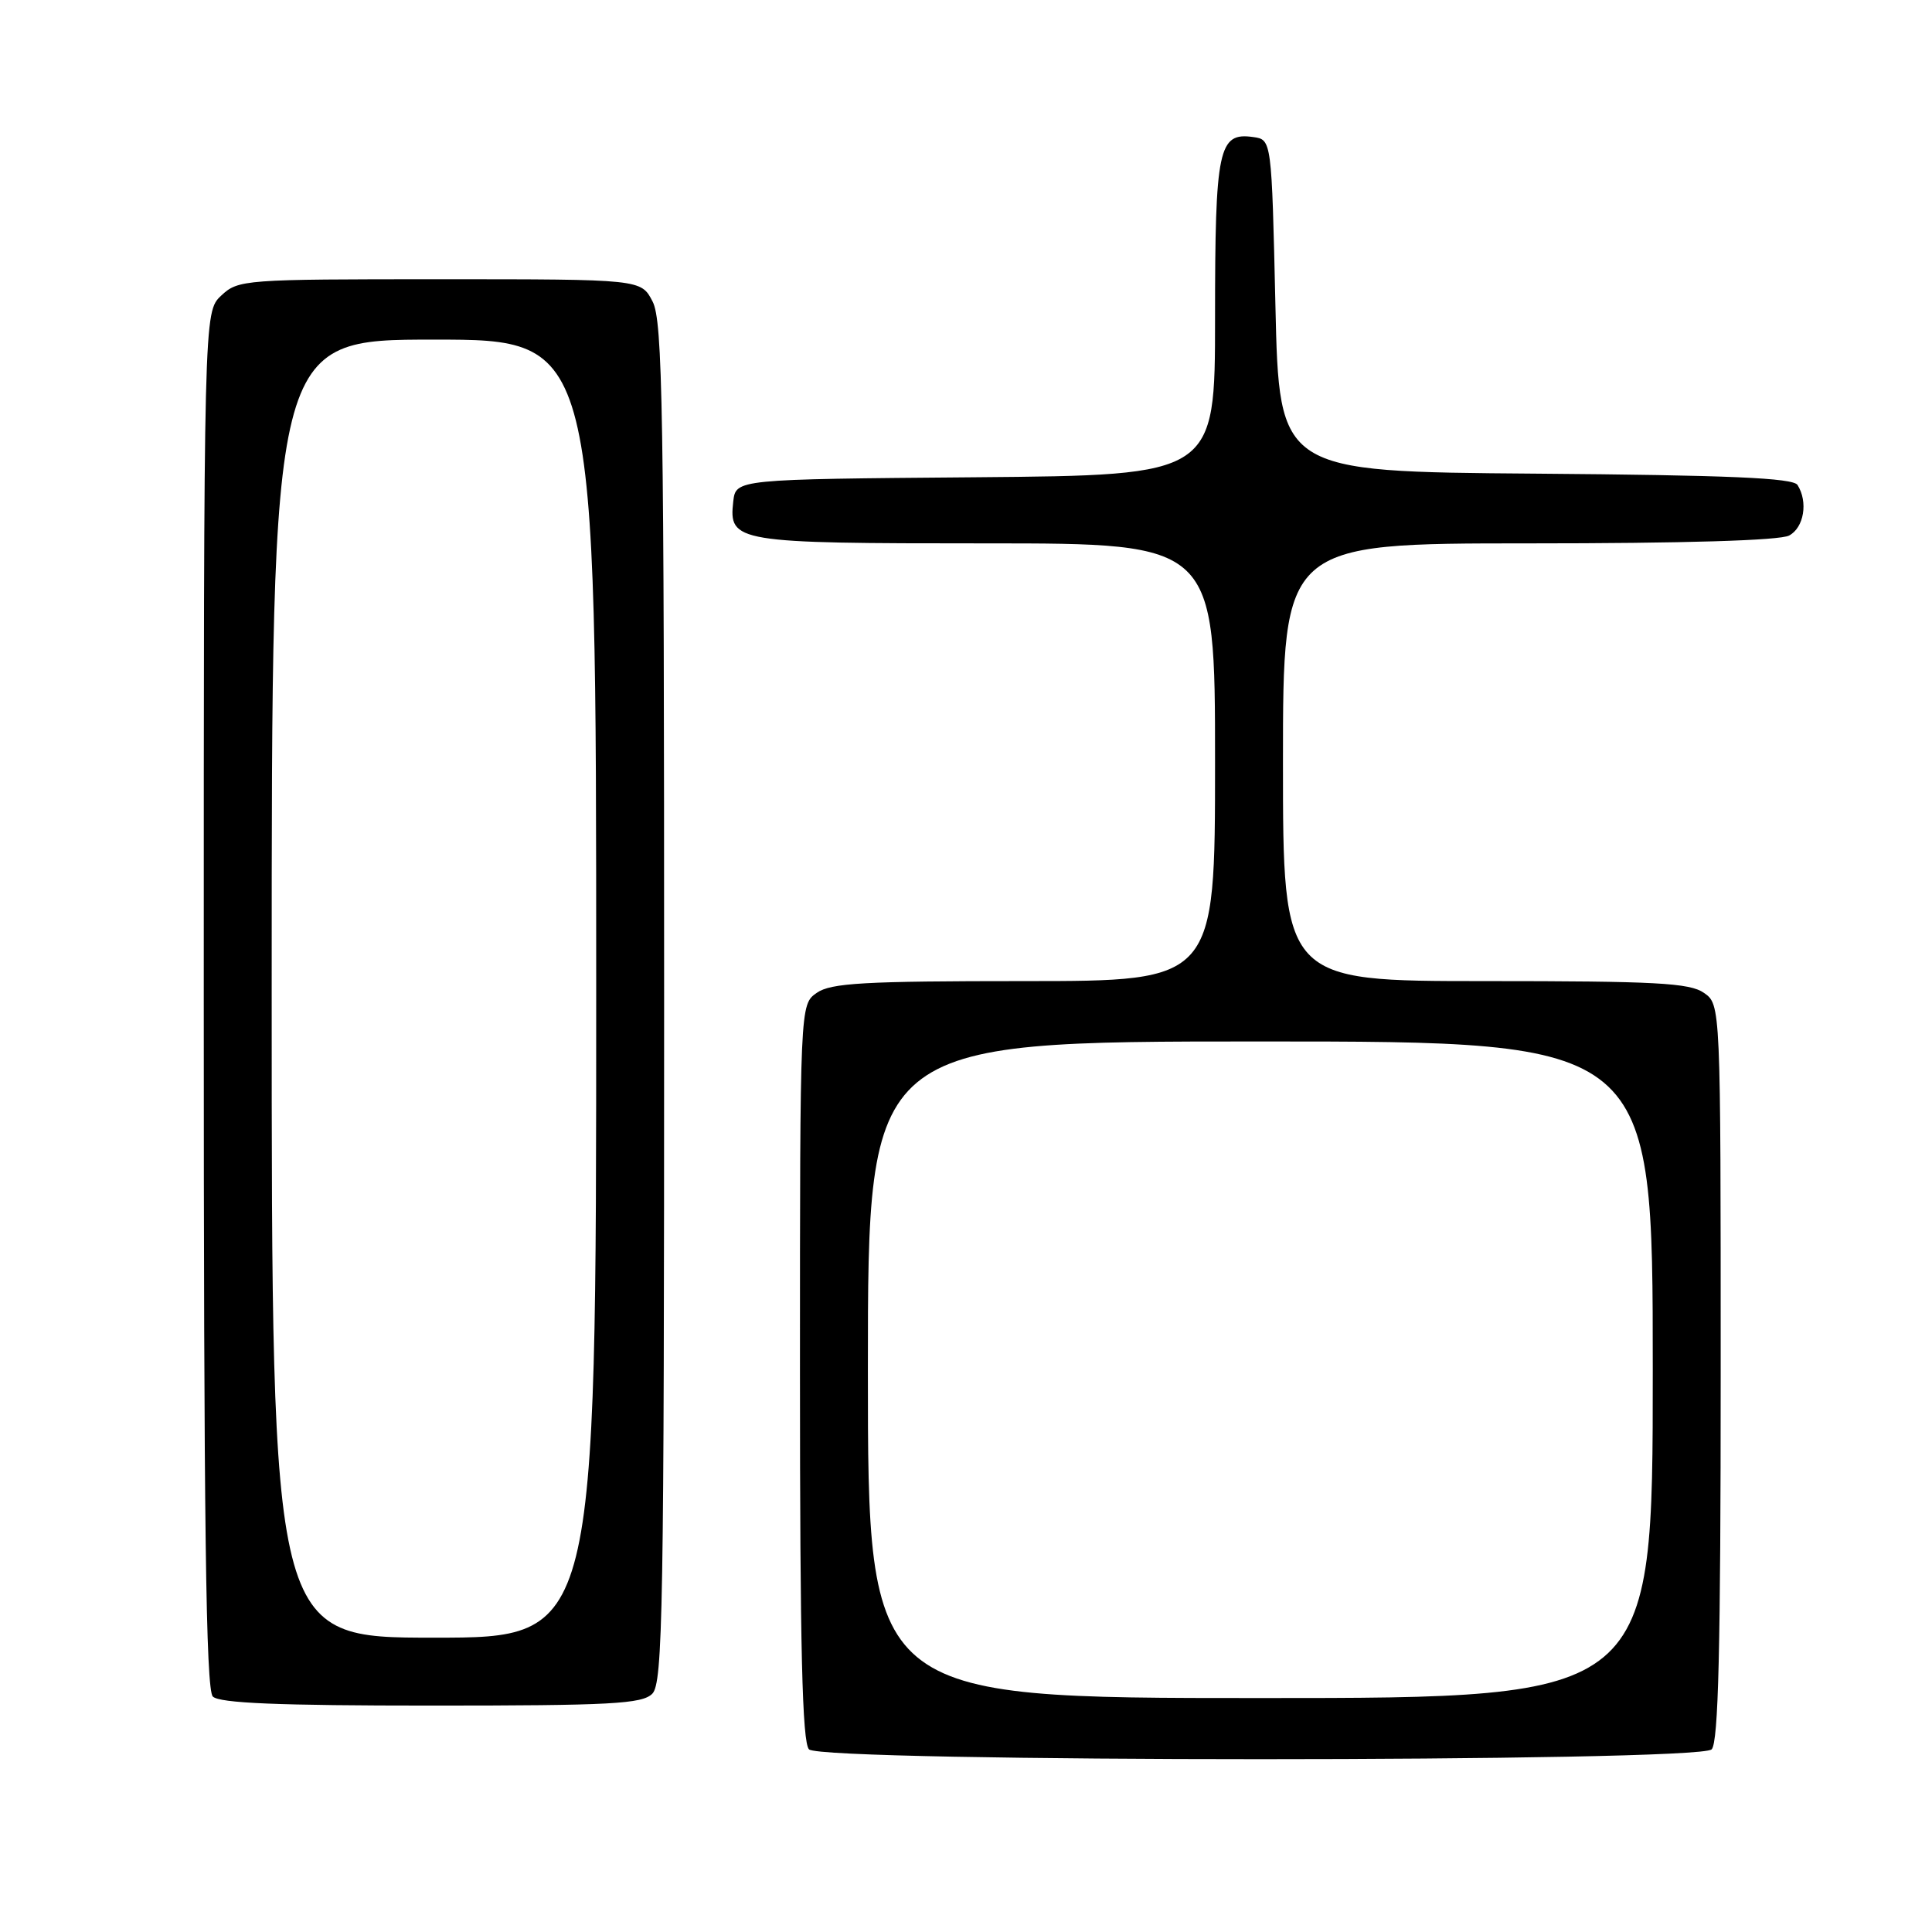 <?xml version="1.0" encoding="UTF-8" standalone="no"?>
<!DOCTYPE svg PUBLIC "-//W3C//DTD SVG 1.1//EN" "http://www.w3.org/Graphics/SVG/1.1/DTD/svg11.dtd" >
<svg xmlns="http://www.w3.org/2000/svg" xmlns:xlink="http://www.w3.org/1999/xlink" version="1.1" viewBox="0 0 256 256">
 <g >
 <path fill="currentColor"
d=" M 226.80 231.80 C 227.70 230.90 228.00 218.43 228.00 181.86 C 228.00 133.11 228.00 133.11 225.78 131.56 C 223.90 130.24 219.39 130.00 196.78 130.00 C 170.00 130.00 170.00 130.00 170.00 101.00 C 170.00 72.00 170.00 72.00 202.57 72.00 C 223.10 72.00 235.85 71.62 237.07 70.96 C 239.04 69.91 239.60 66.50 238.18 64.26 C 237.59 63.33 229.08 62.96 203.45 62.76 C 169.50 62.50 169.50 62.50 169.00 40.50 C 168.50 18.50 168.50 18.50 166.06 18.16 C 161.45 17.50 161.00 19.64 161.00 42.18 C 161.00 62.97 161.00 62.97 129.25 63.24 C 97.50 63.50 97.50 63.50 97.16 66.45 C 96.55 71.86 97.42 72.00 130.69 72.00 C 161.00 72.00 161.00 72.00 161.00 101.00 C 161.00 130.00 161.00 130.00 135.72 130.00 C 114.46 130.00 110.09 130.25 108.22 131.56 C 106.00 133.11 106.00 133.11 106.00 181.86 C 106.00 218.43 106.30 230.90 107.20 231.80 C 108.93 233.53 225.07 233.53 226.80 231.80 Z  M 86.43 224.43 C 87.83 223.02 88.00 213.34 88.00 132.88 C 88.00 54.18 87.81 42.53 86.47 39.95 C 84.95 37.00 84.95 37.00 58.29 37.00 C 32.29 37.00 31.57 37.05 29.31 39.17 C 27.00 41.35 27.00 41.35 27.00 132.47 C 27.00 202.02 27.28 223.88 28.20 224.80 C 29.08 225.68 36.90 226.00 57.13 226.00 C 81.00 226.00 85.08 225.78 86.43 224.43 Z  M 115.00 181.50 C 115.00 138.00 115.00 138.00 167.00 138.00 C 219.00 138.00 219.00 138.00 219.00 181.50 C 219.00 225.00 219.00 225.00 167.00 225.00 C 115.00 225.00 115.00 225.00 115.00 181.50 Z  M 36.00 131.00 C 36.00 45.00 36.00 45.00 57.50 45.00 C 79.00 45.00 79.00 45.00 79.00 131.00 C 79.00 217.00 79.00 217.00 57.50 217.00 C 36.00 217.00 36.00 217.00 36.00 131.00 Z "/>
</g>
</svg>